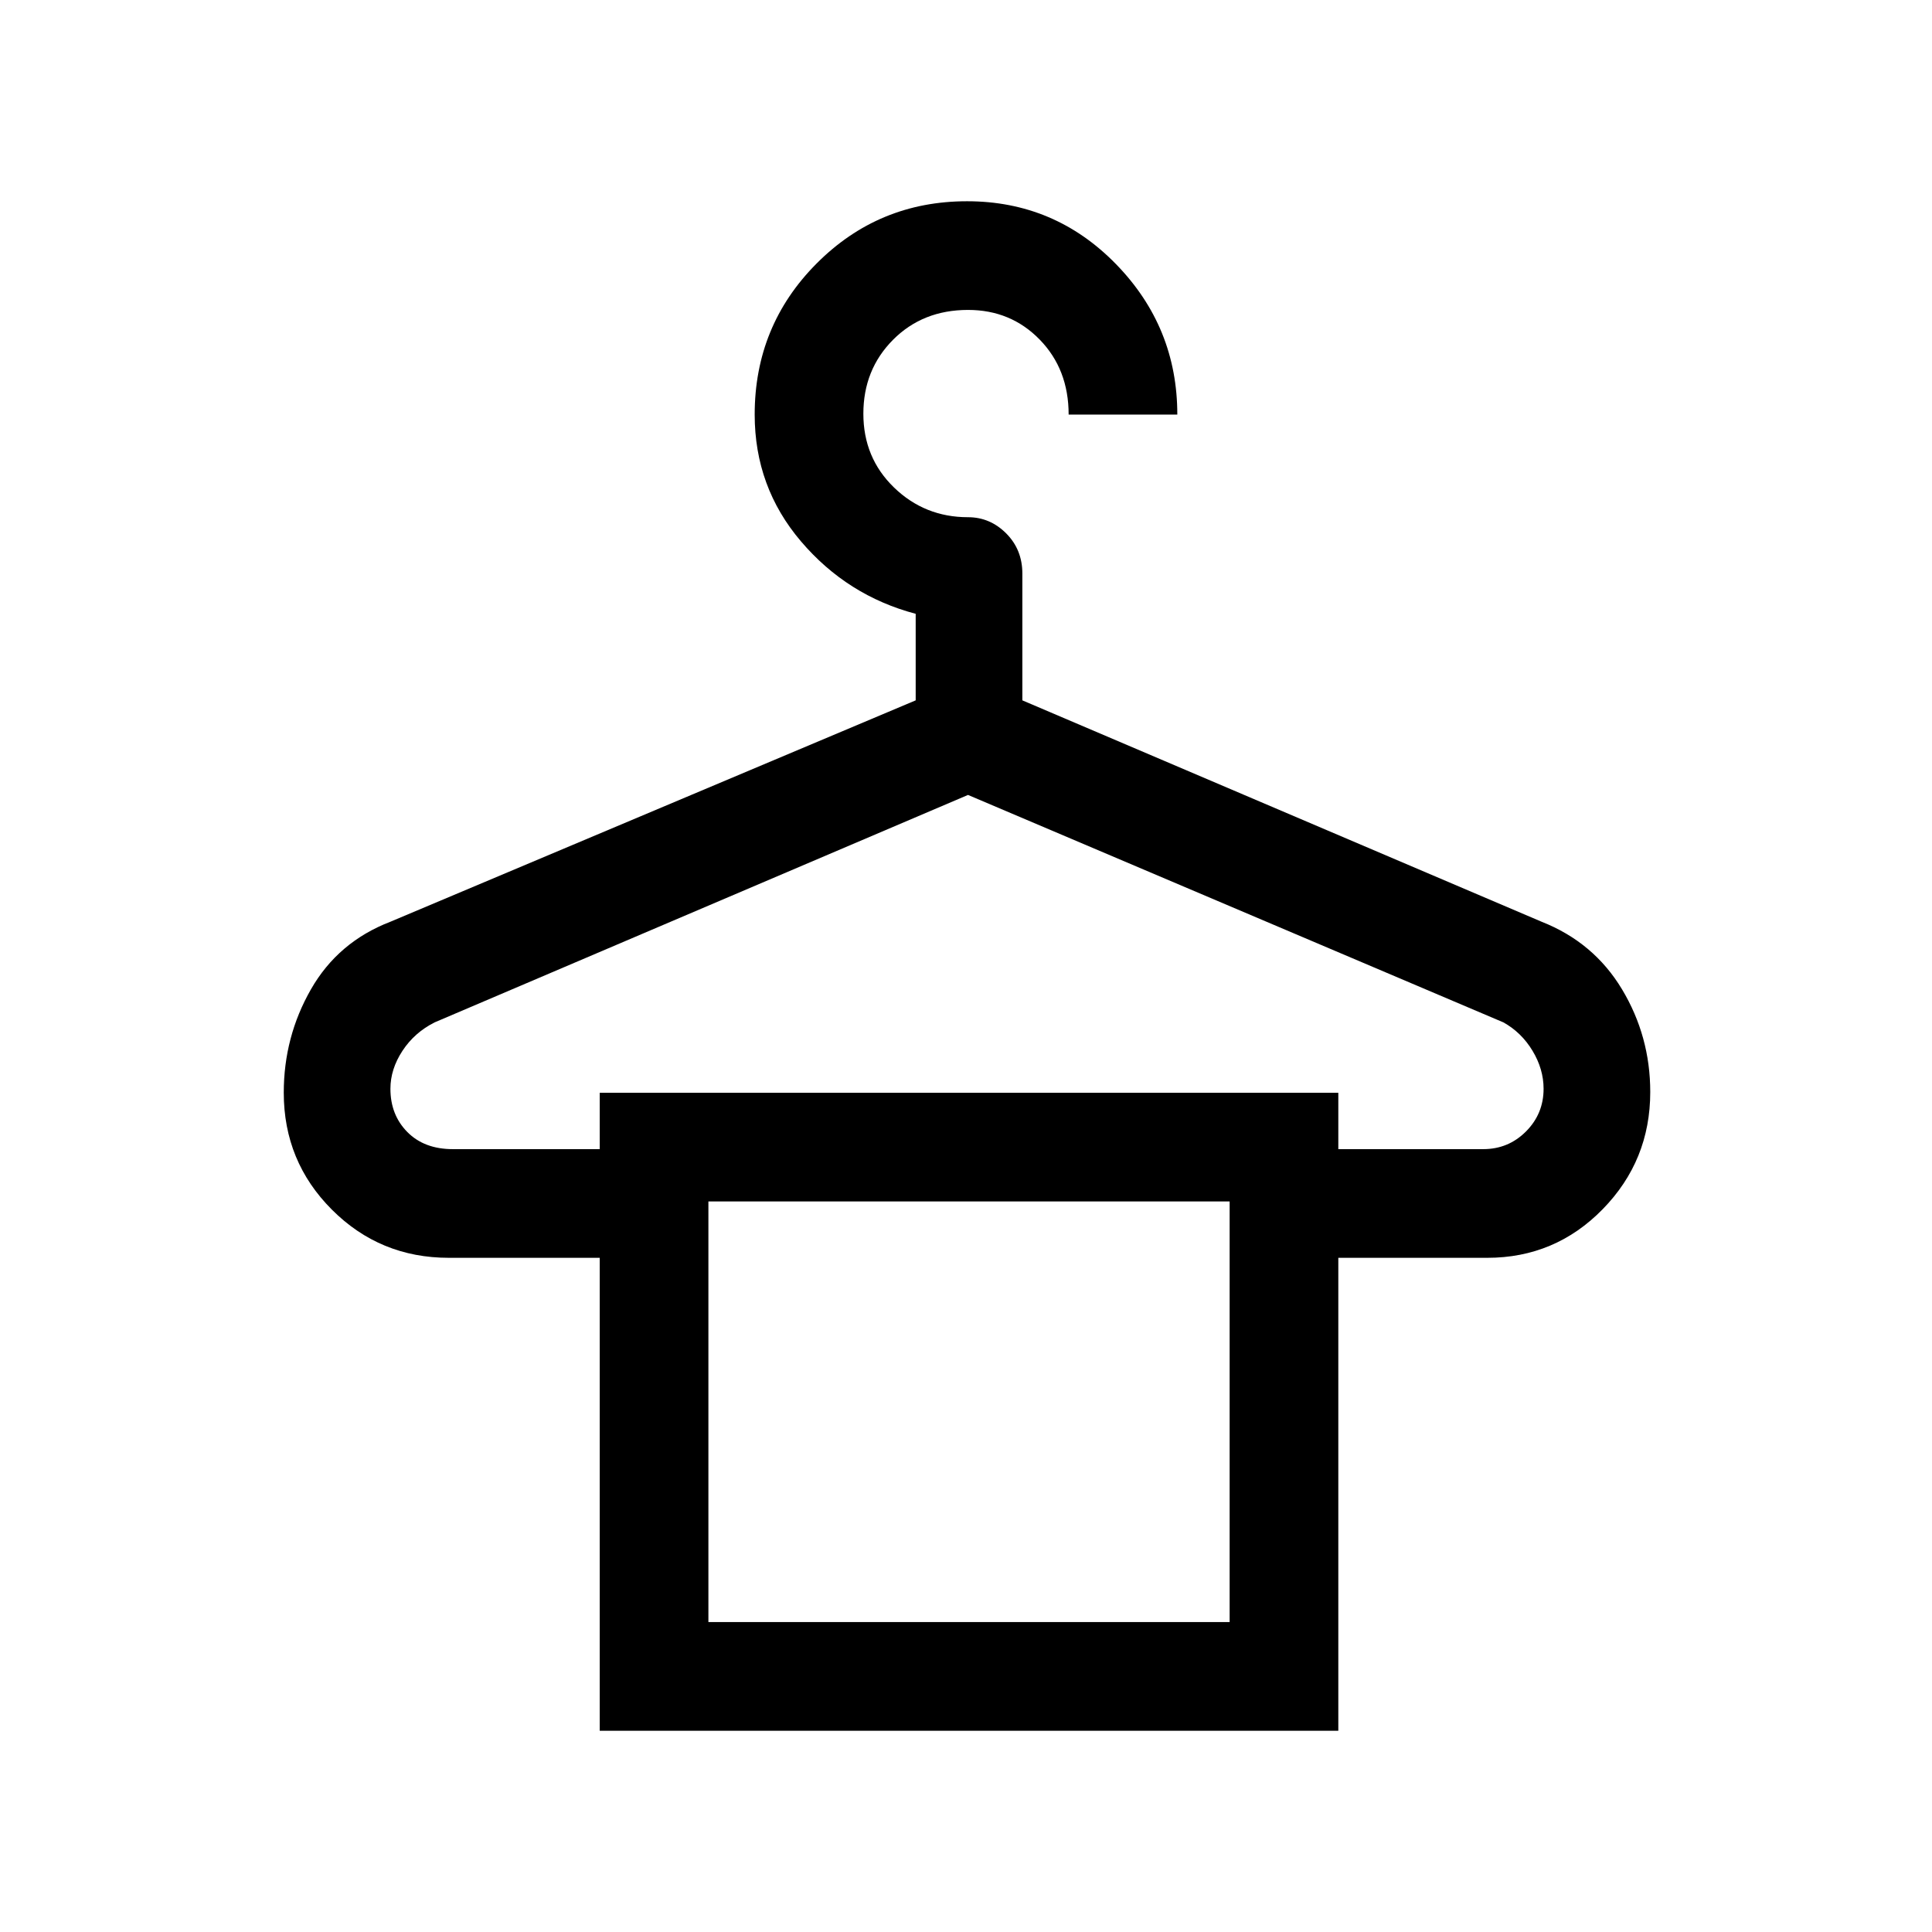 <svg xmlns="http://www.w3.org/2000/svg" height="24" viewBox="0 -960 960 960" width="24"><path d="M298-100v-235h-75q-34.17 0-58.08-23.93Q141-382.86 141-417.05q0-27.76 13.5-51.35Q168-492 194-502l261-110v-43q-34-9-57-36t-23-63q0-44.17 30.78-75.08Q436.56-860 480.53-860q43.55 0 74.01 31.25Q585-797.5 585-754h-54q0-22.5-14.37-37.25T481.02-806q-22.52 0-37.27 14.83Q429-776.34 429-754.42t15.25 36.67Q459.5-703 481-703q10.95 0 18.98 8.05Q508-686.9 508-675v63l258 110q25.93 10.22 39.97 33.58Q820-445.05 820-417.38q0 34.05-23.62 58.21Q772.75-335 739-335h-74v235H298Zm-73-289h73v-28h367v28h72q12.5 0 21.25-8.78T767-419q0-9.75-5.5-18.88Q756-447 747-452L481-565 216-452q-10 5-16 14.12-6 9.13-6 18.88 0 13 8.41 21.5 8.4 8.5 22.59 8.5Zm127 235h259v-209H352v209Zm0-209h259-259Z"/></svg>